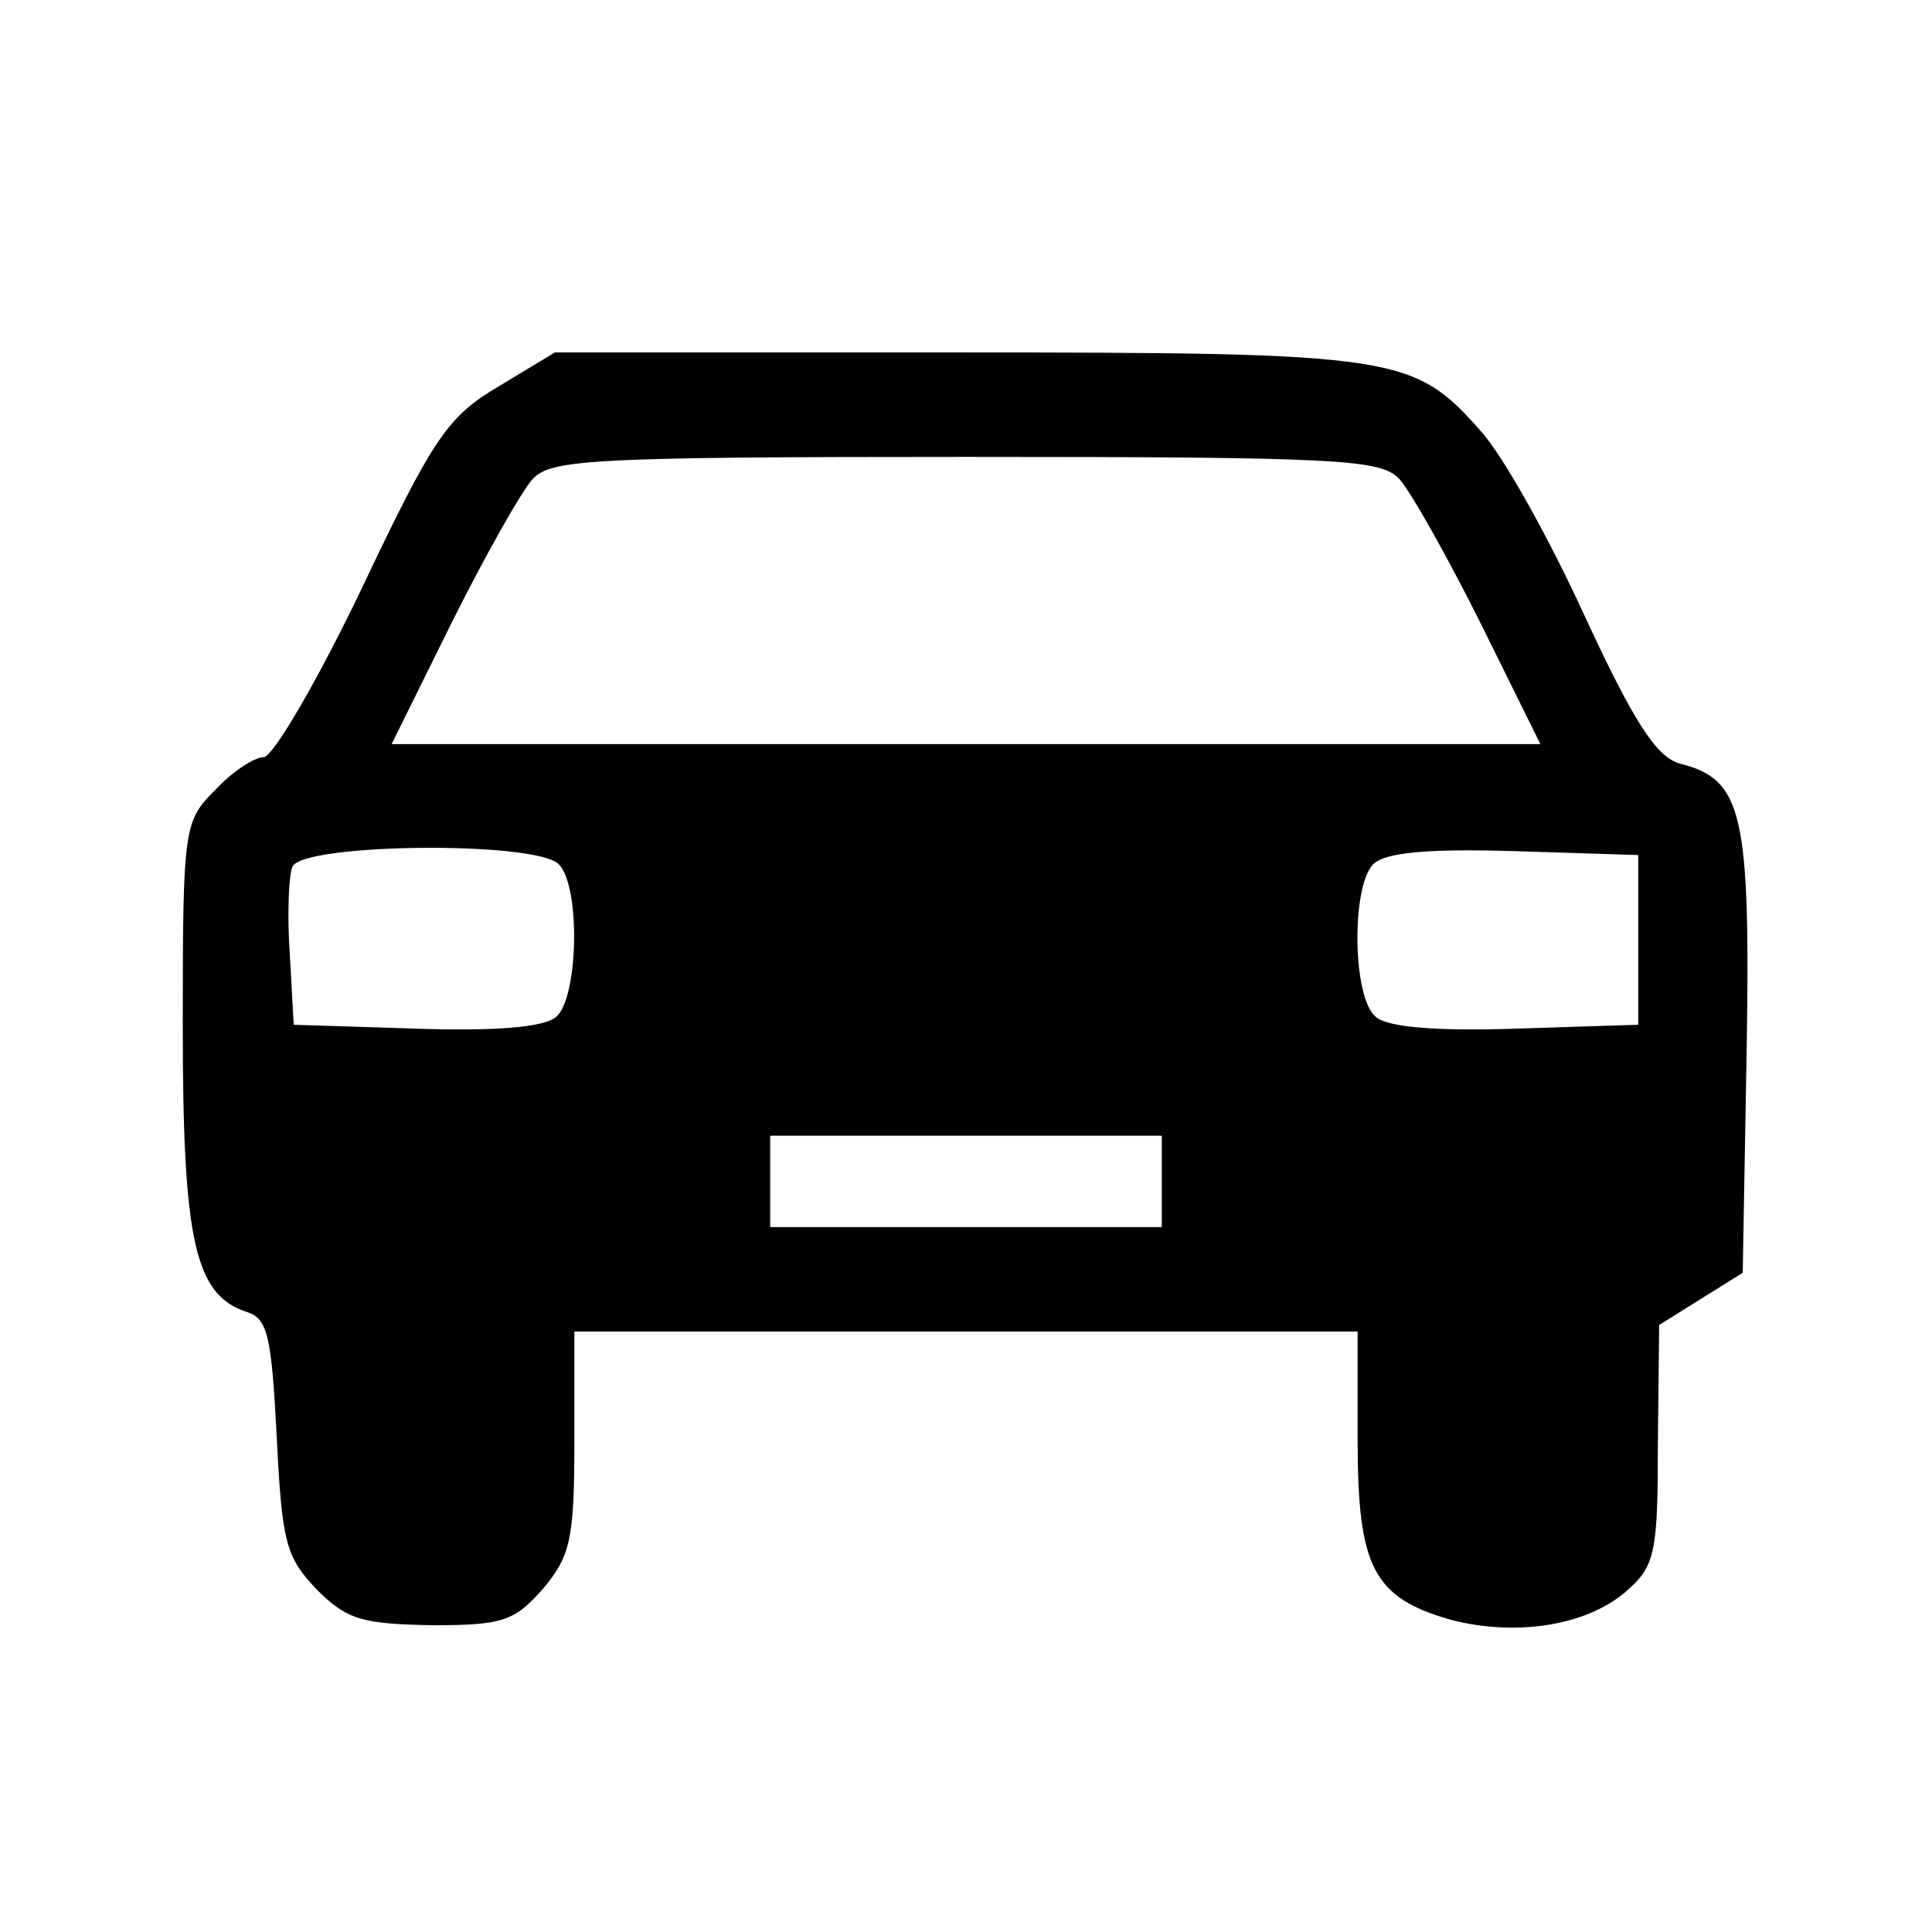 <?xml version="1.0" standalone="no"?>
<!DOCTYPE svg PUBLIC "-//W3C//DTD SVG 20010904//EN"
 "http://www.w3.org/TR/2001/REC-SVG-20010904/DTD/svg10.dtd">
<svg version="1.0" xmlns="http://www.w3.org/2000/svg"
 width="148pt" height="148pt" viewBox="0 0 148 148"
 preserveAspectRatio="xMidYMid meet">
<g transform="translate(0,148) scale(0.1,-0.1)"
fill="#000000" stroke="none">
<path d="M382 1184 c-39 -23 -50 -39 -105 -155 -34 -71 -68 -129 -75 -129 -7
0 -24 -11 -37 -25 -24 -24 -25 -28 -25 -180 0 -165 9 -207 49 -220 16 -5 19
-18 23 -96 4 -81 7 -92 31 -117 23 -23 35 -26 88 -27 54 0 63 3 85 28 21 25
24 38 24 113 l0 84 300 0 300 0 0 -83 c0 -98 12 -121 72 -138 51 -13 106 -4
136 24 20 18 22 30 22 111 l1 91 32 20 32 20 3 169 c3 183 -3 209 -51 221 -18
5 -35 31 -73 113 -27 59 -62 122 -79 141 -52 59 -63 61 -402 61 l-308 0 -43
-26z m690 -71 c9 -10 37 -60 62 -110 l46 -93 -440 0 -440 0 46 93 c25 50 53
100 62 110 14 15 43 17 332 17 289 0 318 -2 332 -17z m-644 -295 c17 -17 15
-103 -2 -117 -9 -8 -47 -11 -107 -9 l-94 3 -3 54 c-2 29 -1 60 2 67 7 18 186
20 204 2z m827 -58 l0 -65 -94 -3 c-60 -2 -98 1 -107 9 -18 14 -19 100 -2 117
9 9 42 12 108 10 l95 -3 0 -65z m-365 -185 l0 -35 -150 0 -150 0 0 35 0 35
150 0 150 0 0 -35z"/>
</g>
</svg>
